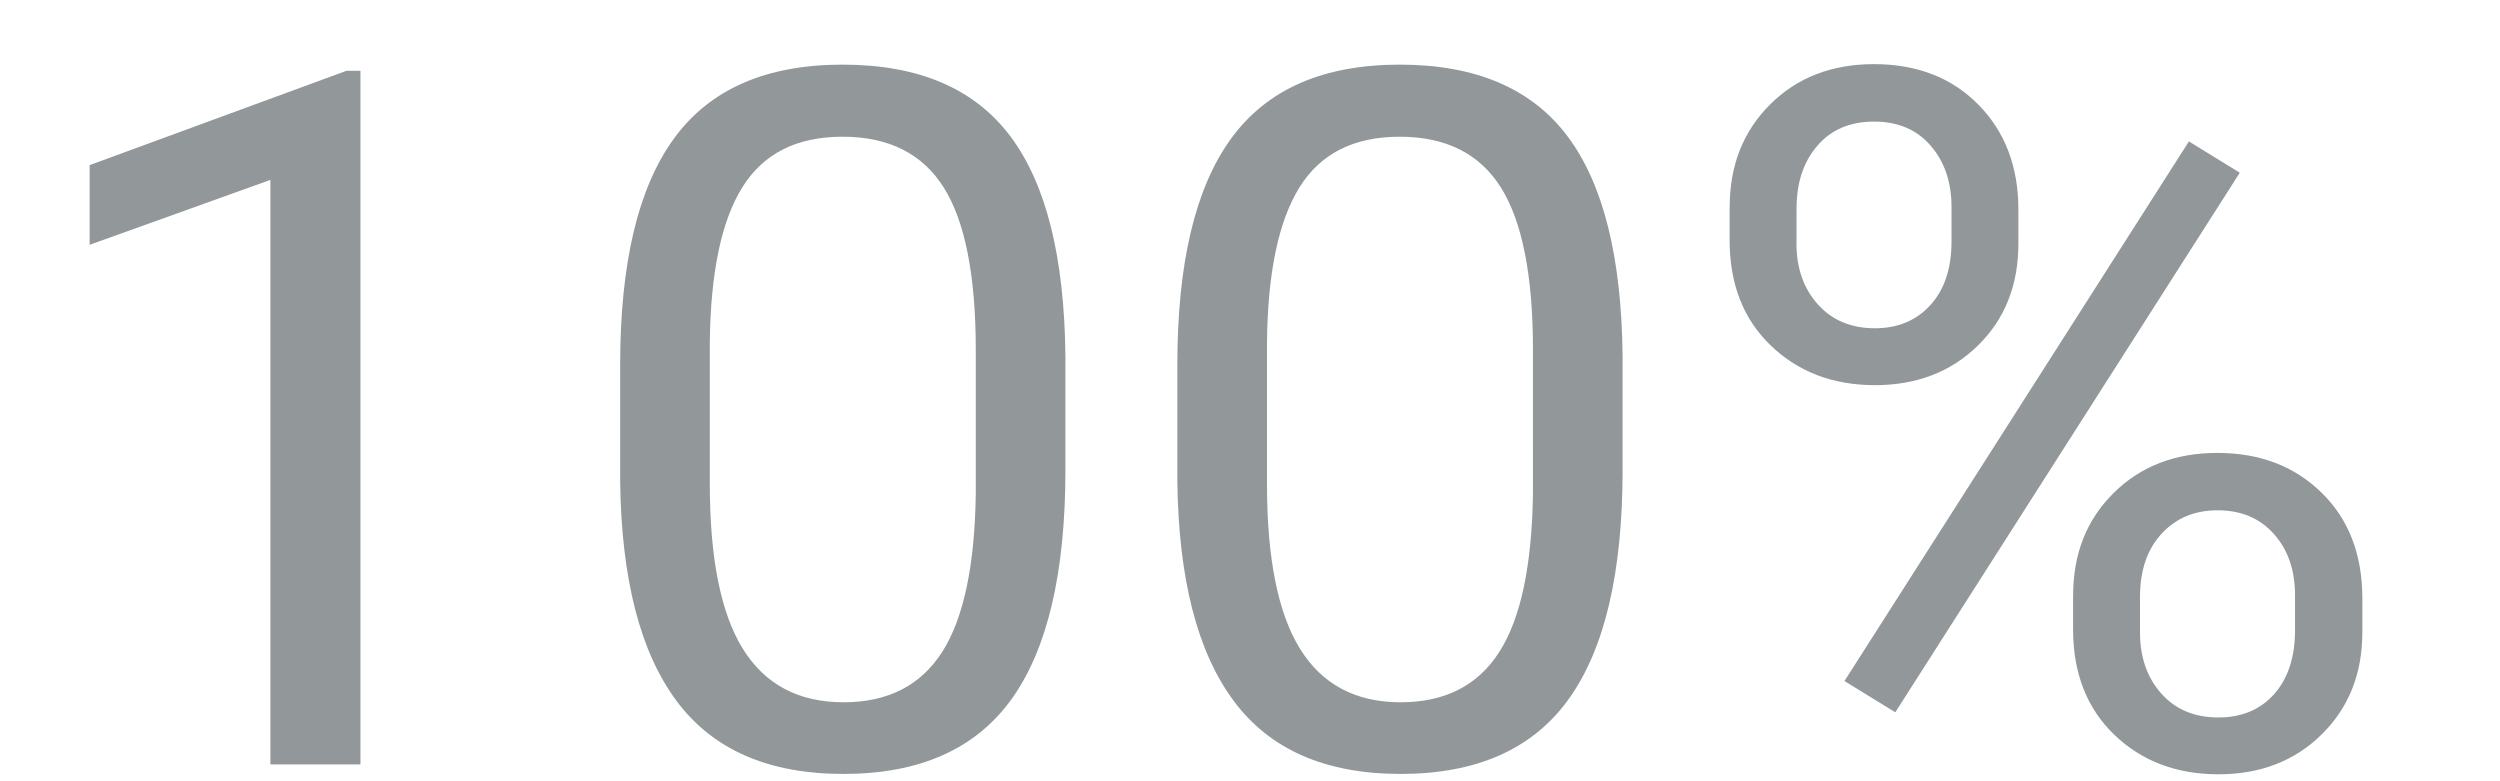 <svg xmlns="http://www.w3.org/2000/svg" width="32px" height="10px" viewBox="0 0 33 11">
    <path fill="#92979A" d="M3.975 10.763H2.707v-8.23l-2.545.914V2.325L3.778.997h.197v9.766zm9.926-4.145c0 1.446-.253 2.52-.757 3.224-.505.703-1.294 1.055-2.368 1.055-1.06 0-1.844-.344-2.353-1.032-.51-.687-.773-1.714-.791-3.08v-1.65c0-1.428.252-2.49.757-3.184S9.685.91 10.763.91c1.069 0 1.855.335 2.36 1.005.505.67.764 1.703.778 3.1v1.603zm-1.262-1.69c0-1.045-.15-1.807-.45-2.286-.3-.478-.776-.717-1.426-.717-.646 0-1.117.238-1.412.714-.296.476-.448 1.208-.457 2.196v1.976c0 1.05.155 1.826.467 2.327.312.5.783.75 1.415.75.624 0 1.086-.235 1.389-.707.302-.472.46-1.215.474-2.23V4.93zm9.107 1.69c0 1.446-.253 2.52-.758 3.224-.504.703-1.293 1.055-2.367 1.055-1.06 0-1.844-.344-2.353-1.032-.51-.687-.773-1.714-.791-3.08v-1.65c0-1.428.252-2.49.757-3.184S17.53.91 18.608.91c1.068 0 1.855.335 2.36 1.005.505.67.764 1.703.778 3.1v1.603zm-1.262-1.69c0-1.045-.15-1.807-.45-2.286-.3-.478-.776-.717-1.426-.717-.646 0-1.117.238-1.412.714-.296.476-.448 1.208-.457 2.196v1.976c0 1.05.155 1.826.467 2.327.311.5.783.75 1.415.75.623 0 1.086-.235 1.388-.707.303-.472.46-1.215.475-2.23V4.93zm2.77-2.015c0-.583.189-1.064.569-1.442.38-.379.867-.568 1.463-.568.605 0 1.095.19 1.47.571.375.38.563.873.563 1.479v.474c0 .587-.19 1.067-.57 1.438-.38.372-.863.558-1.45.558-.59 0-1.08-.186-1.466-.558-.387-.371-.58-.866-.58-1.485v-.467zm.94.514c0 .347.1.633.3.857.2.225.47.338.806.338.322 0 .583-.11.78-.327.199-.219.297-.517.297-.895v-.487c0-.347-.097-.635-.293-.861-.195-.227-.462-.34-.798-.34-.337 0-.603.113-.798.34-.196.226-.293.522-.293.887v.488zM28.09 8.38c0-.583.19-1.063.57-1.439.379-.376.867-.564 1.462-.564.596 0 1.085.187 1.467.561.382.374.573.87.573 1.489V8.9c0 .583-.19 1.062-.57 1.438-.38.376-.865.564-1.456.564s-1.08-.185-1.467-.557c-.386-.372-.58-.867-.58-1.485V8.38zm.941.52c0 .352.1.64.3.865.2.225.469.337.805.337.328 0 .589-.11.785-.33.195-.22.293-.52.293-.898V8.38c0-.352-.099-.639-.297-.861-.198-.223-.463-.334-.795-.334-.322 0-.585.11-.787.33-.203.22-.304.518-.304.892V8.9zm-3.445 1.129l-.716-.44 4.85-7.598.716.441-4.85 7.597z"/>
</svg>
